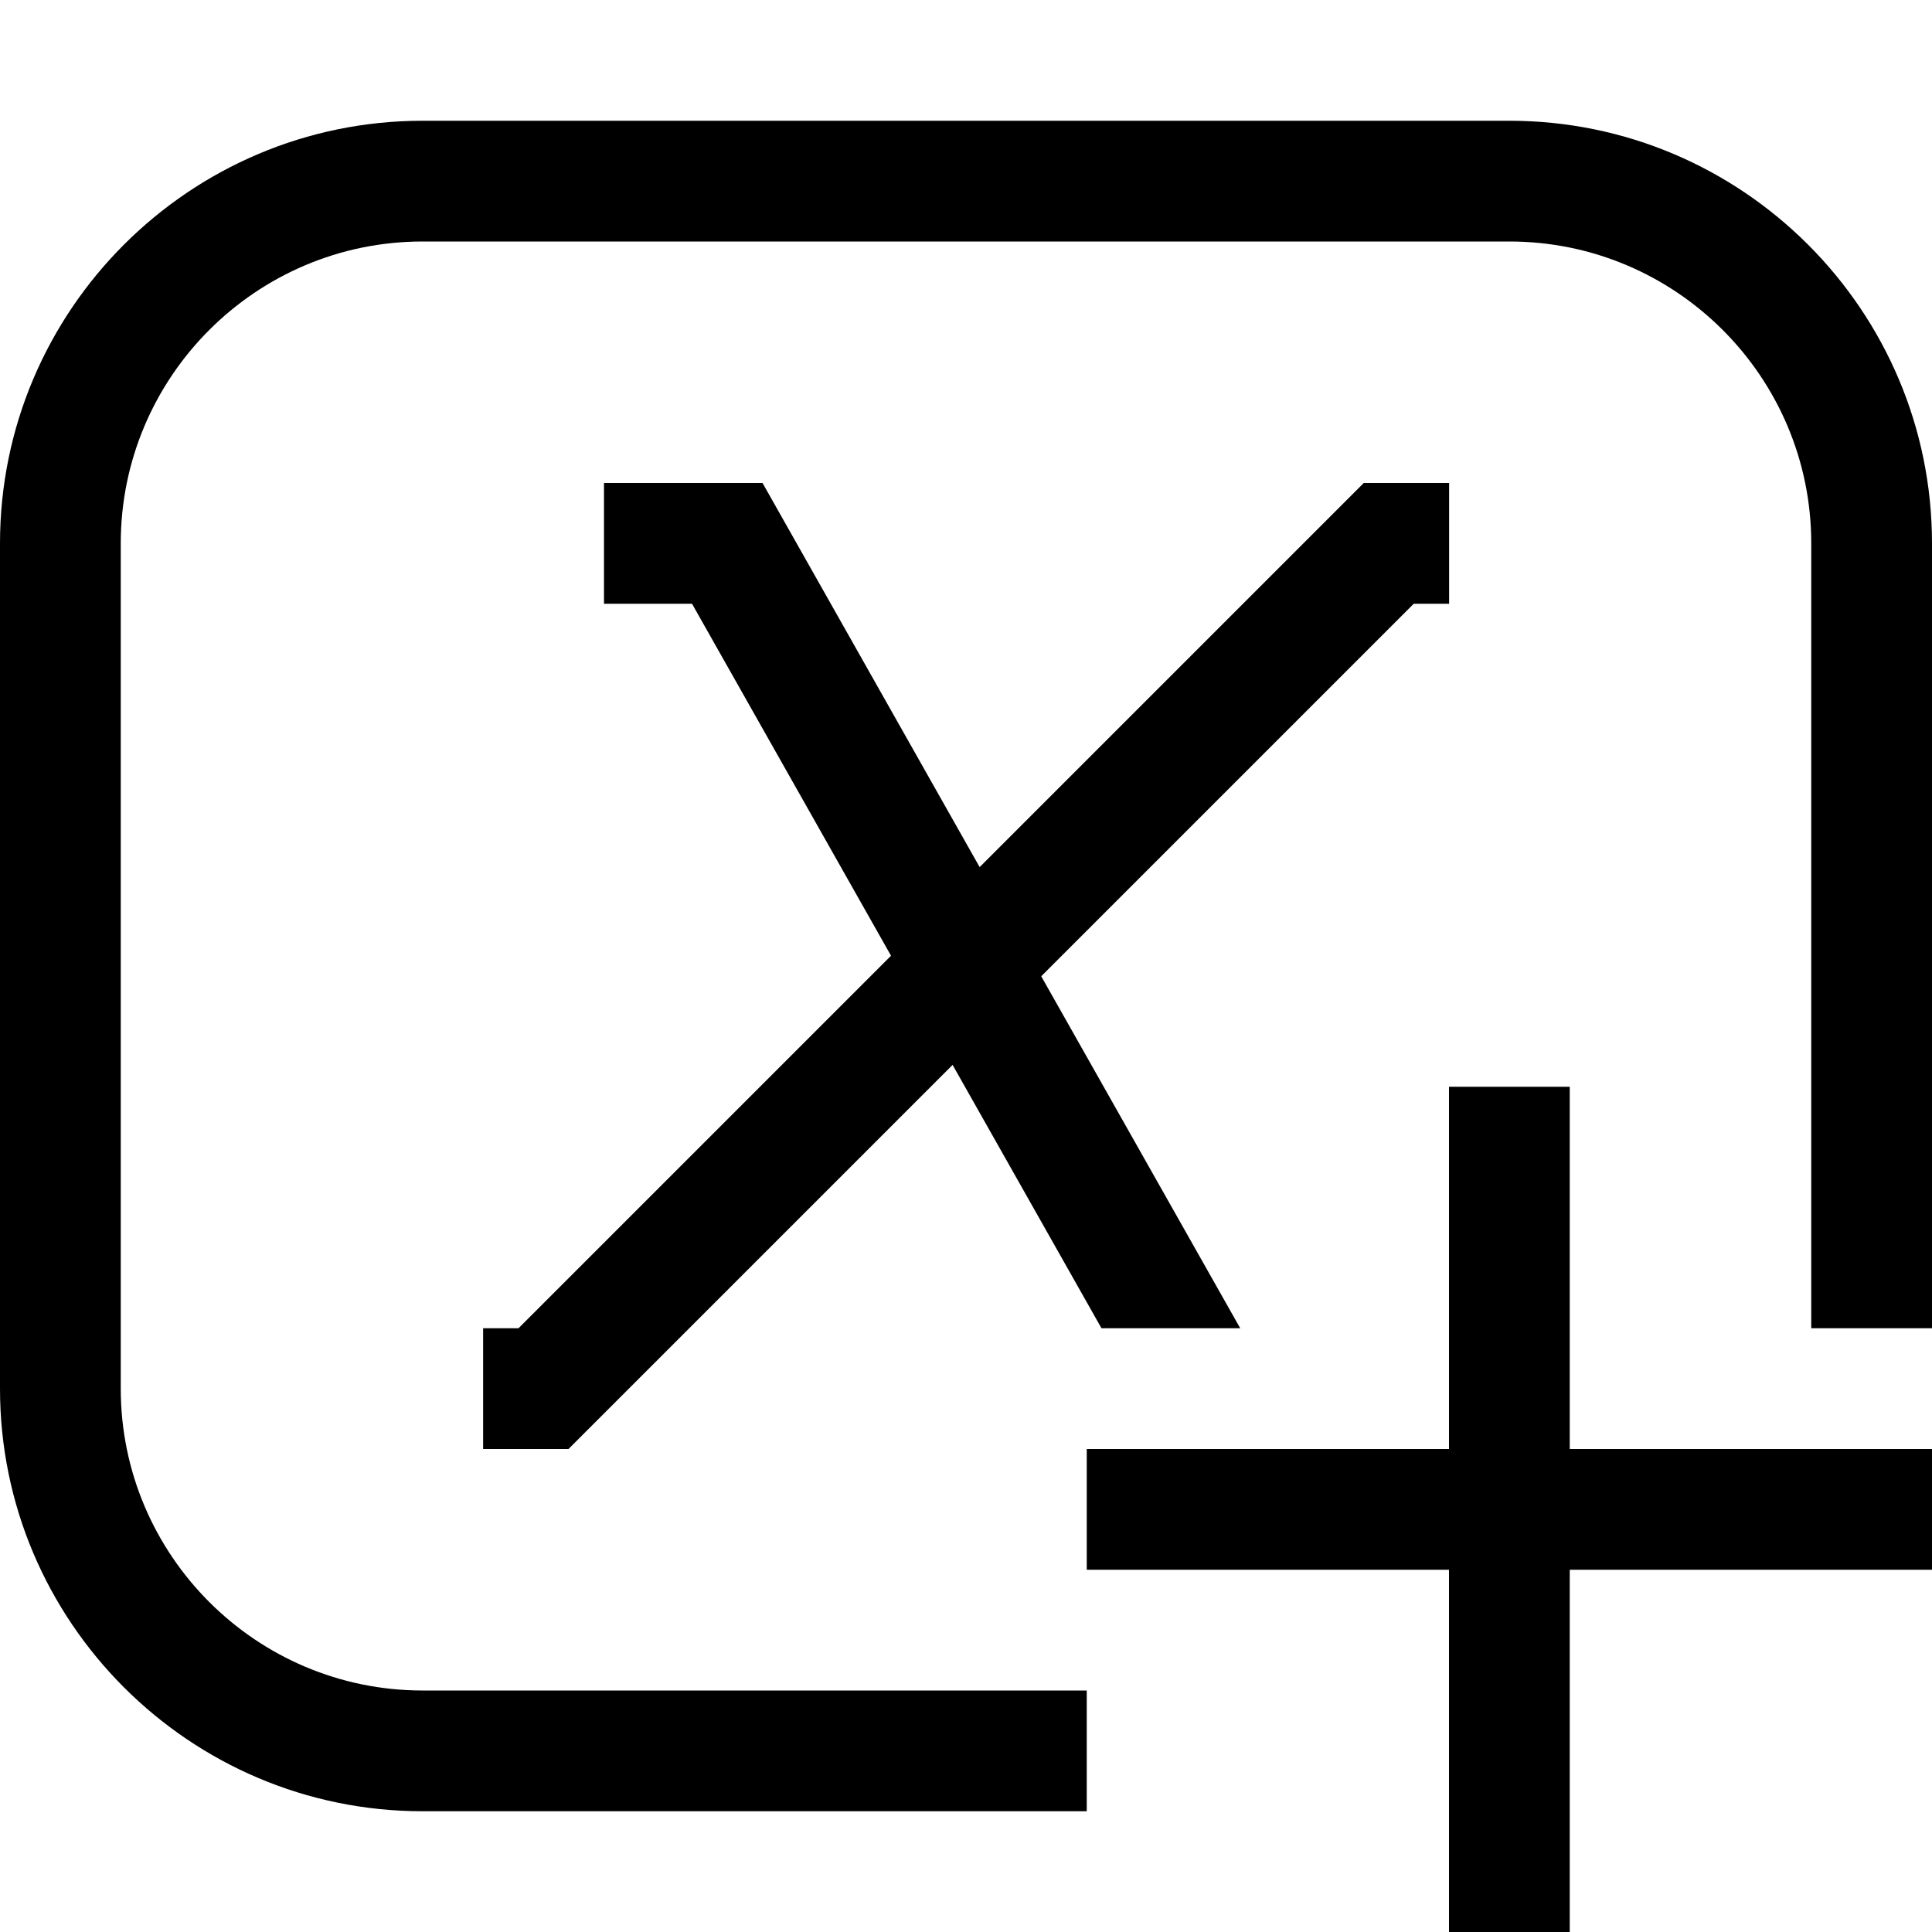 <?xml version="1.0" encoding="UTF-8"?><svg id="icons" xmlns="http://www.w3.org/2000/svg" viewBox="0 0 16 16"><defs><style>.cls-1{fill:none;}</style></defs><path d="M10.271,11h-1.149l-1.233-2.181-3.181,3.181h-.707v-1h.293l3.085-3.085-1.648-2.915h-.729v-1h1.313l1.798,3.181,3.181-3.181h.707v1h-.293l-3.085,3.085,1.648,2.915ZM12.5,1H3.5C1.57,1,0,2.57,0,4.5v7c0,1.93,1.57,3.5,3.5,3.5h5.5v-1H3.5c-1.379,0-2.5-1.121-2.5-2.5v-7c0-1.379,1.121-2.5,2.5-2.5h9c1.379,0,2.5,1.121,2.5,2.5v6.5h1v-6.5c0-1.93-1.57-3.5-3.5-3.5ZM13,9h-1v3h-3v1h3v3h1v-3h3v-1h-3v-3Z"/><rect class="cls-1" width="16" height="16"/></svg>